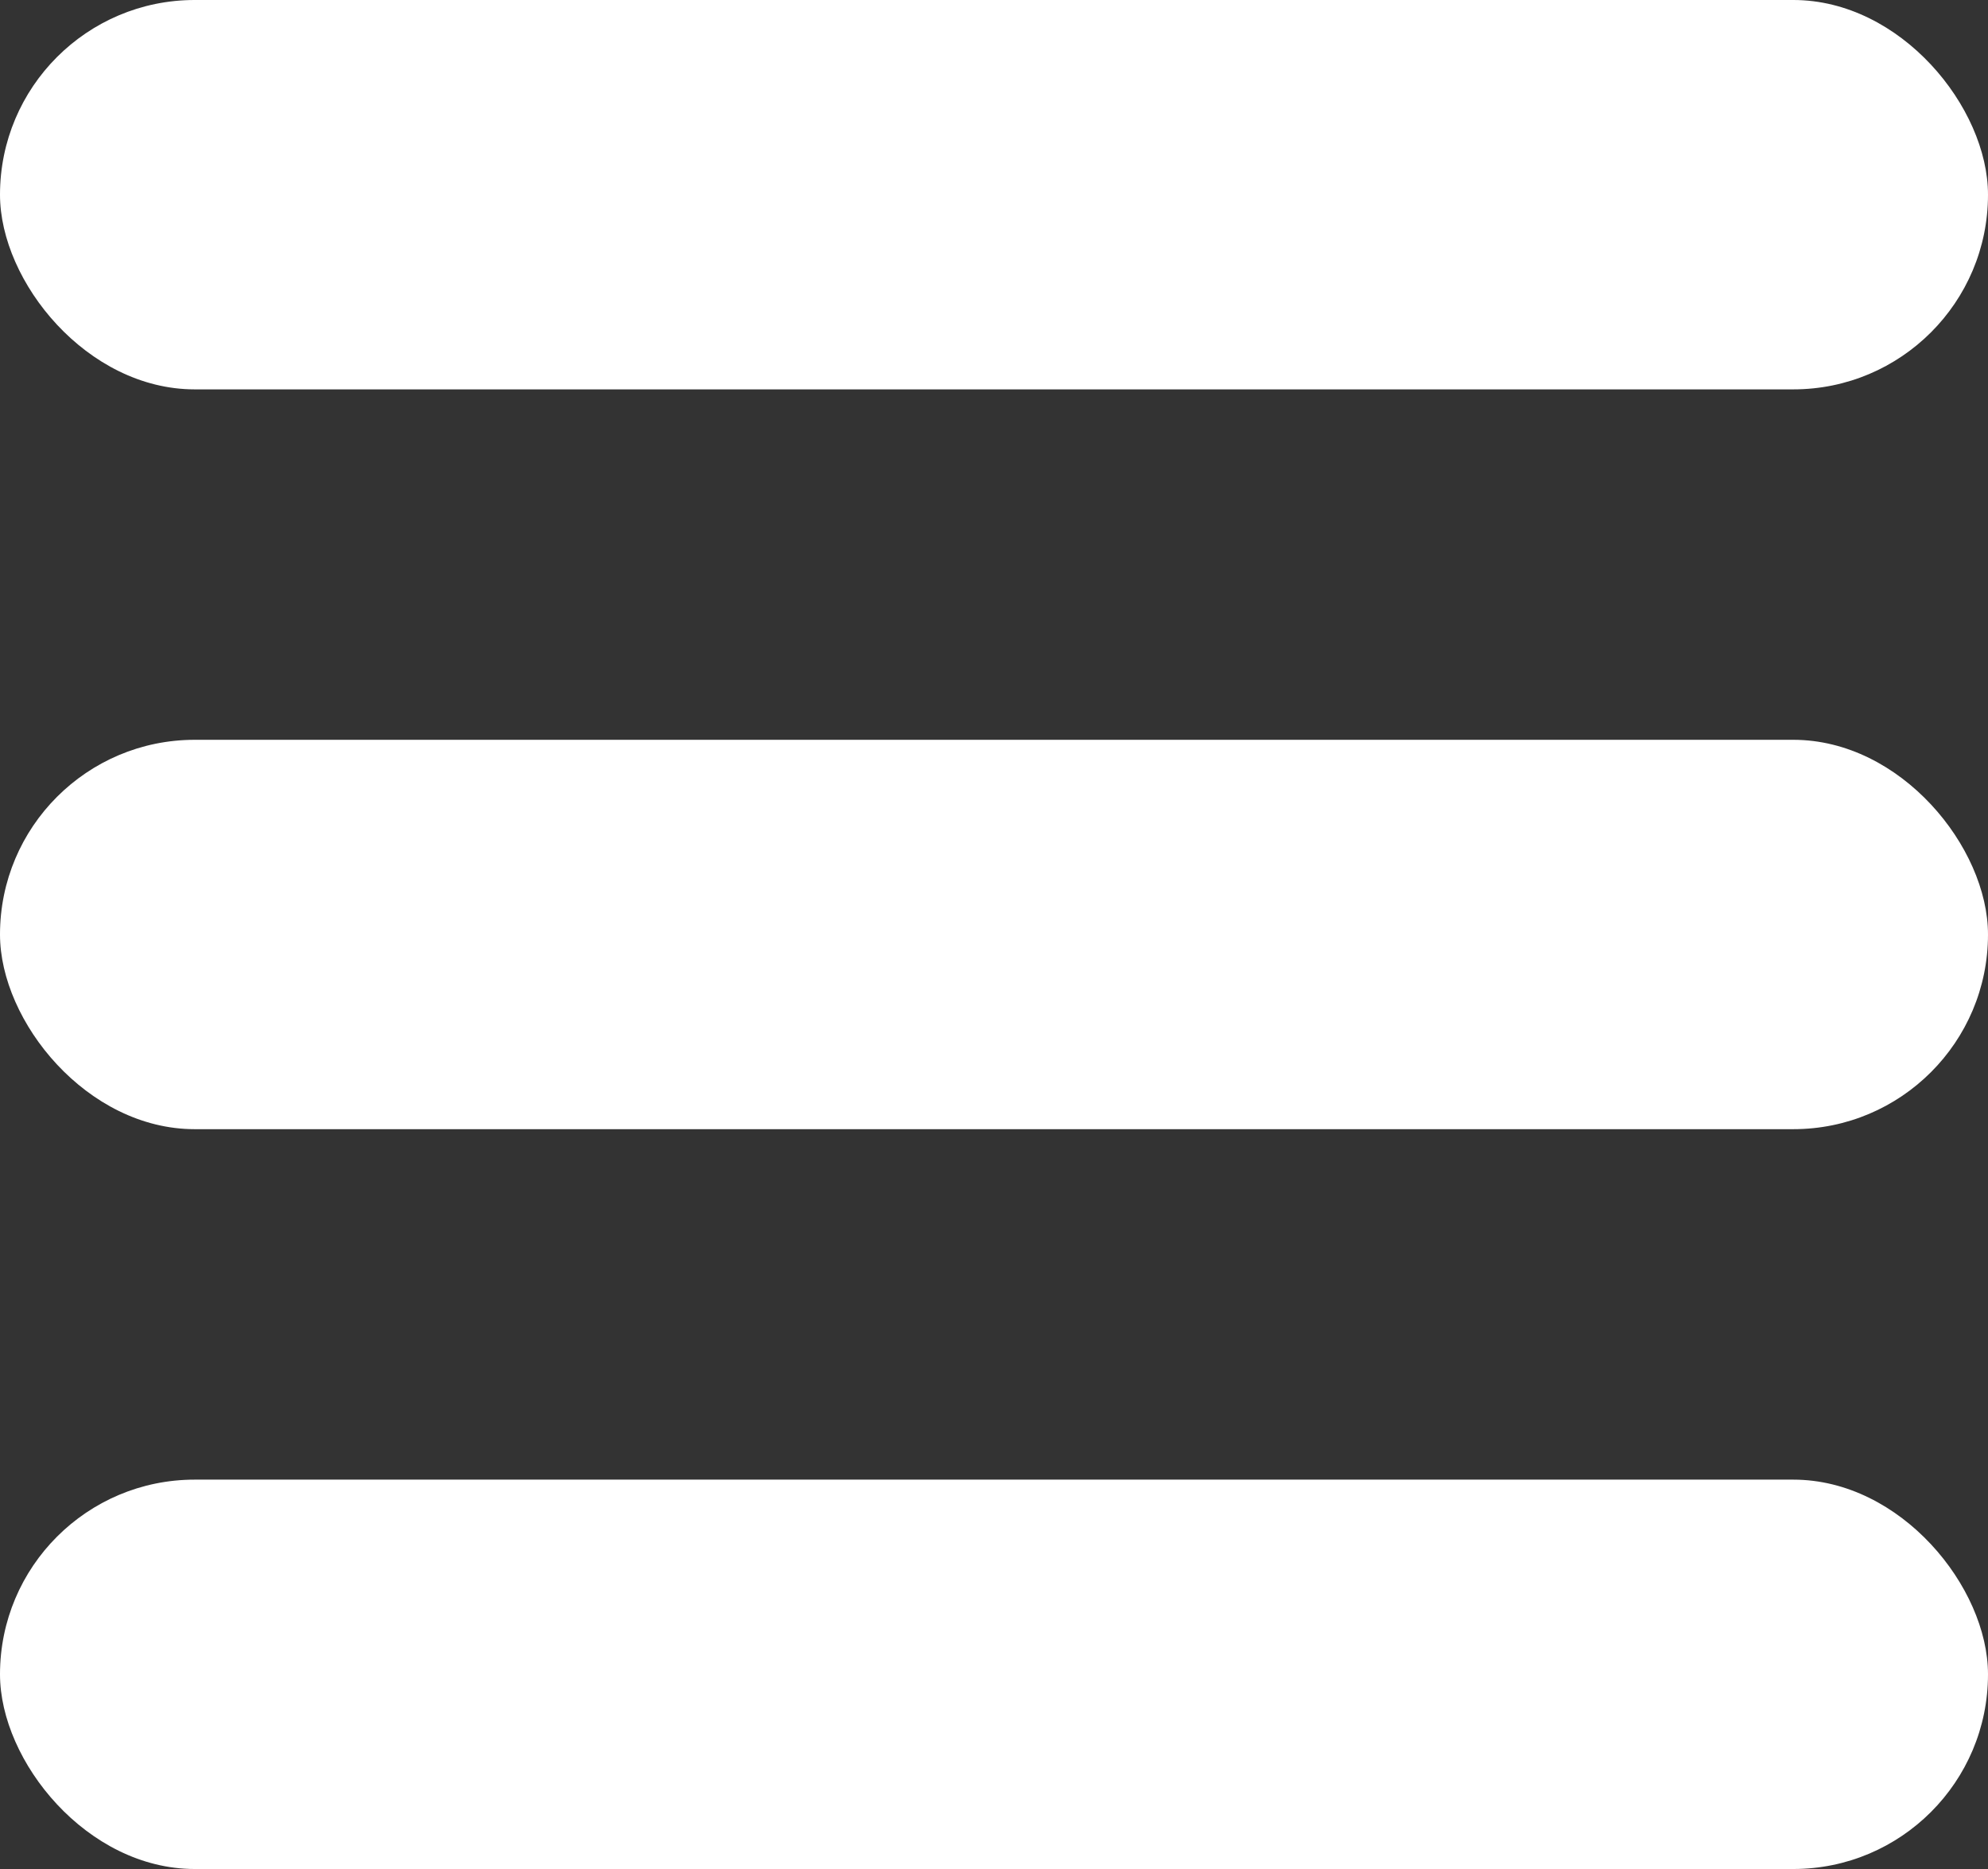<svg width="100" height="94" viewBox="0 0 100 94" fill="none" xmlns="http://www.w3.org/2000/svg">
<rect x="0" y="0" width="100" height="94" fill="#333333" stroke="none"/>
<rect width="100" height="19.583" rx="9.792" fill="white"/>
<rect y="74.417" width="100" height="19.583" rx="9.792" fill="white"/>
<rect y="37.208" width="100" height="19.583" rx="9.792" fill="white"/>
</svg>
